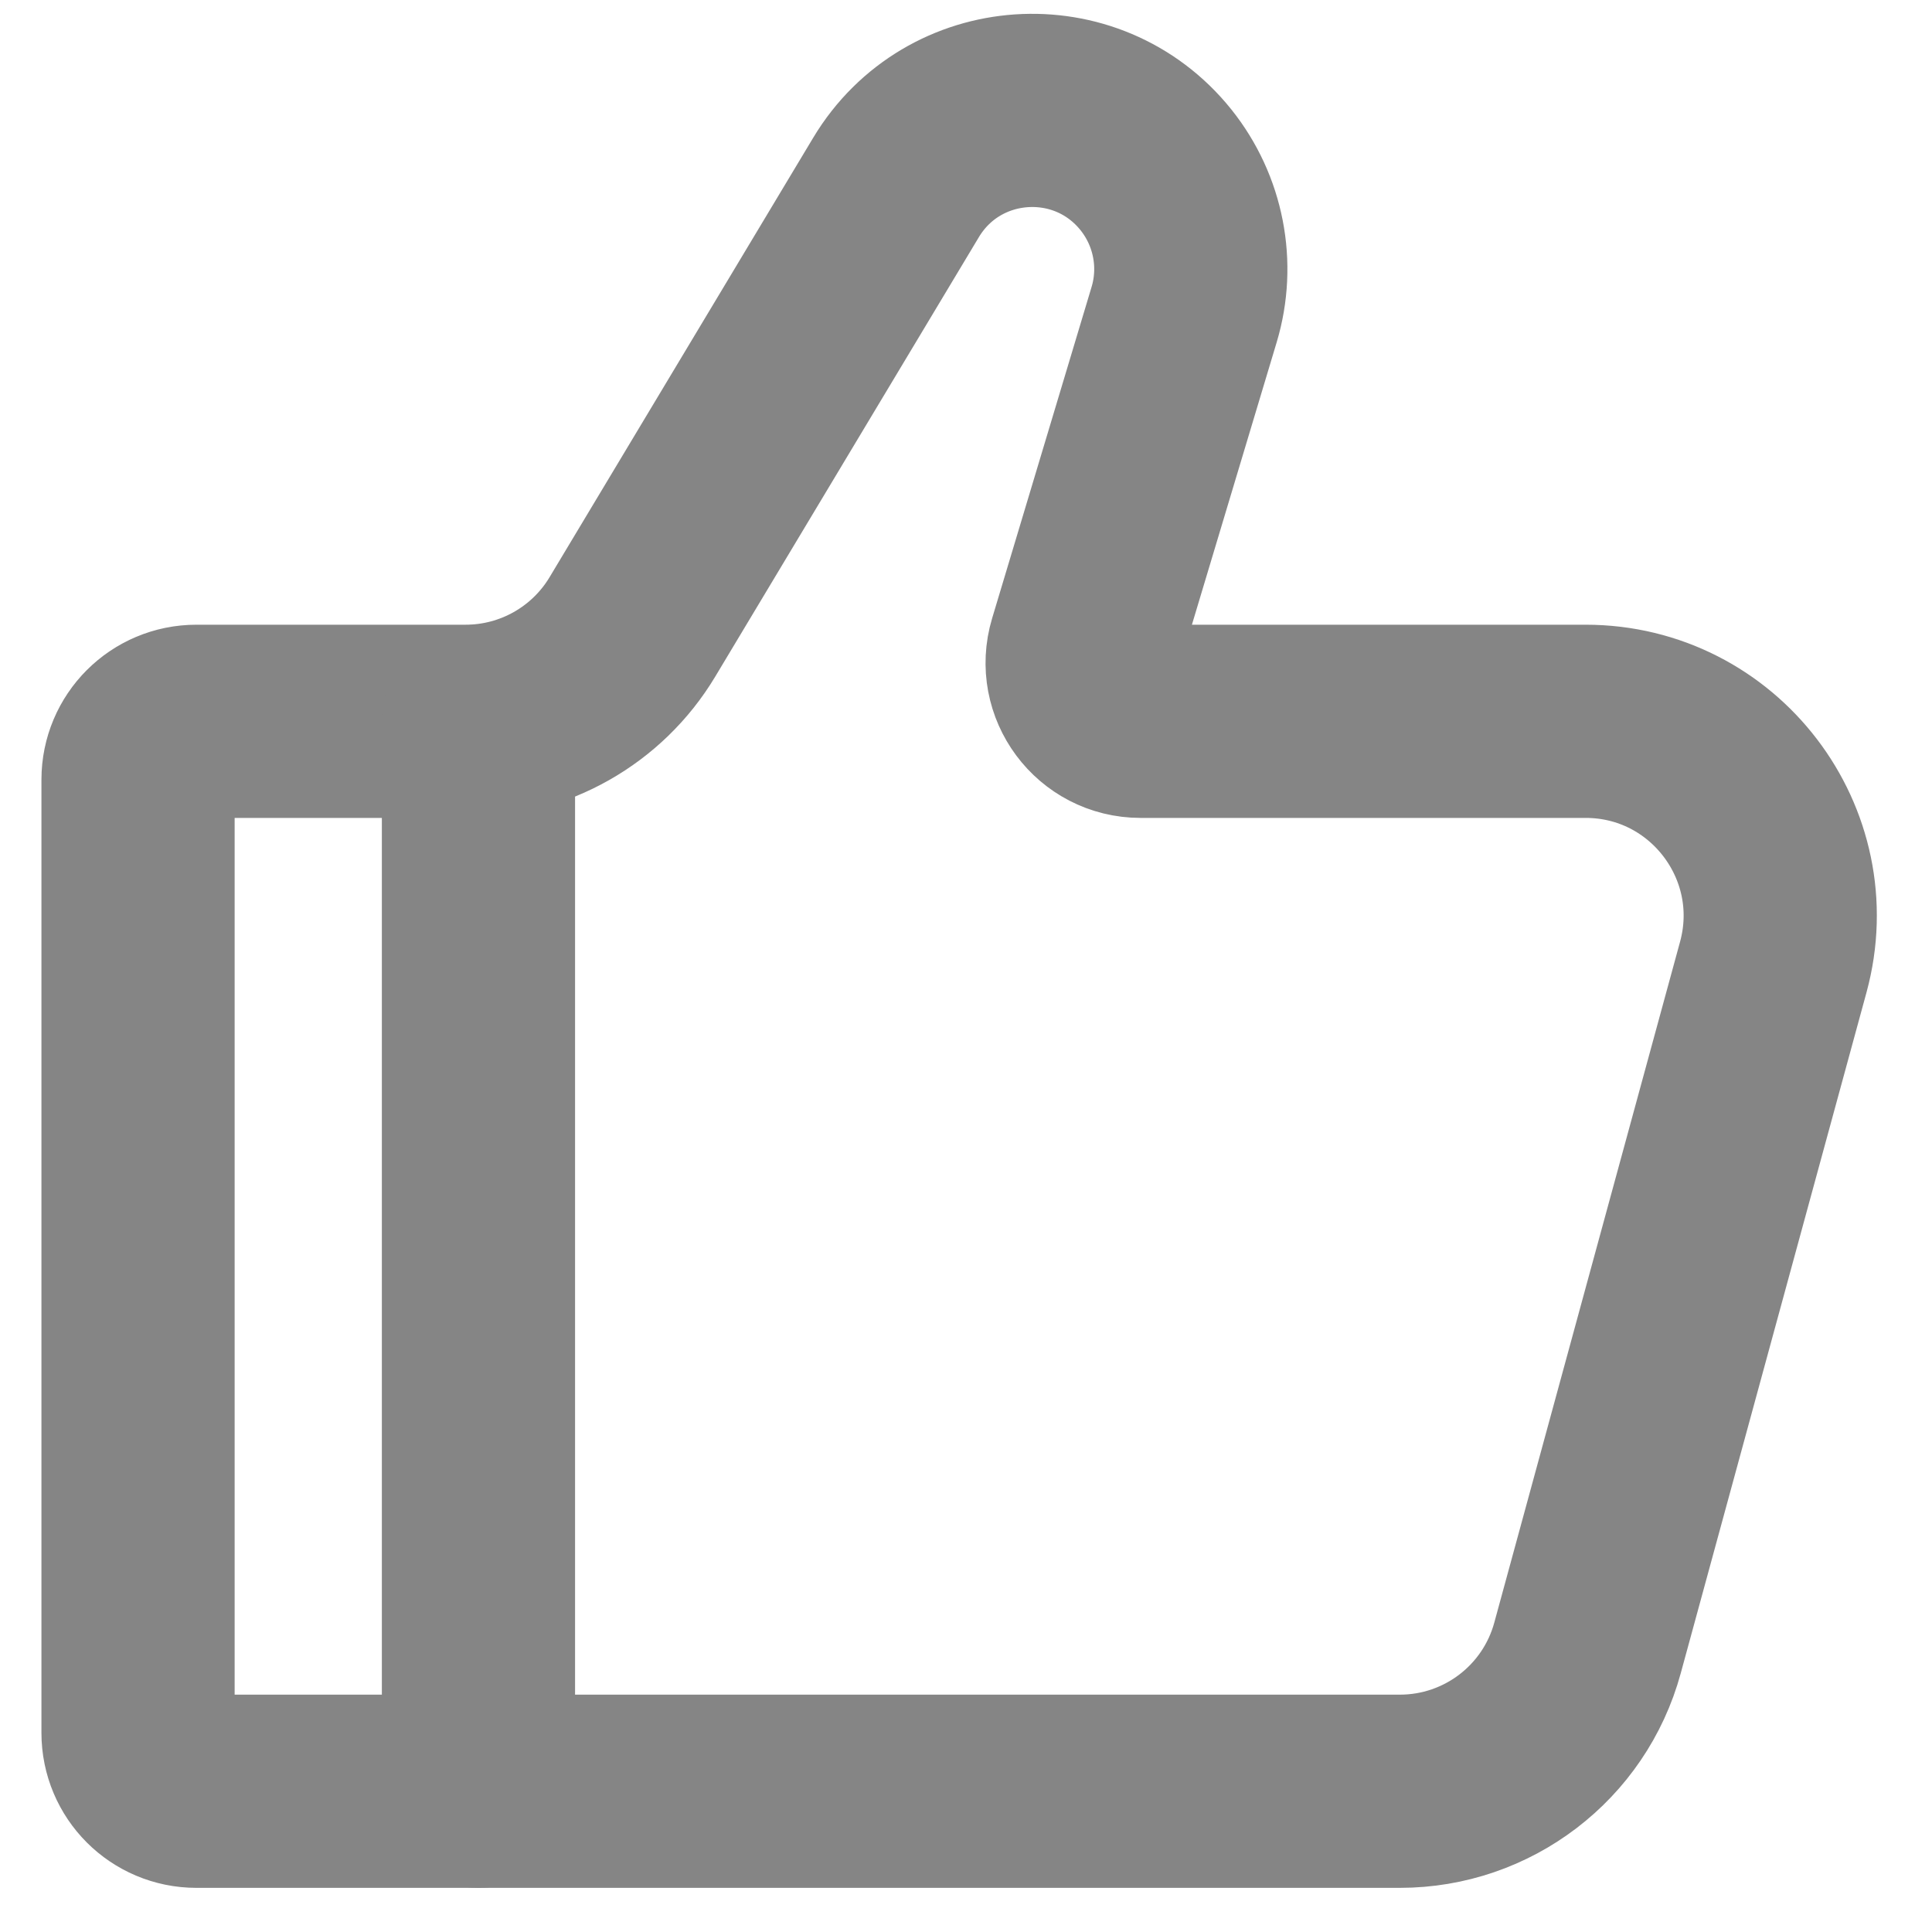 <svg width="20" height="20" viewBox="0 0 20 20" fill="none" xmlns="http://www.w3.org/2000/svg">
<path d="M14.491 18.543H2.033C1.699 18.543 1.429 18.273 1.429 17.939V8.071C1.429 7.737 1.699 7.467 2.033 7.467H4.82C5.527 7.467 6.183 7.096 6.547 6.489L9.276 1.94C9.865 0.959 11.252 0.866 11.967 1.759C12.304 2.181 12.413 2.741 12.258 3.257L11.228 6.689C11.112 7.077 11.402 7.467 11.807 7.467H16.414C17.742 7.467 18.706 8.73 18.357 10.011L16.434 17.059C16.195 17.936 15.399 18.543 14.491 18.543Z" stroke="#858585" stroke-width="2" stroke-linecap="round"/>
<path d="M4.953 18.543V7.467" stroke="#858585" stroke-width="2" stroke-linecap="round" stroke-linejoin="round"/>
</svg>
